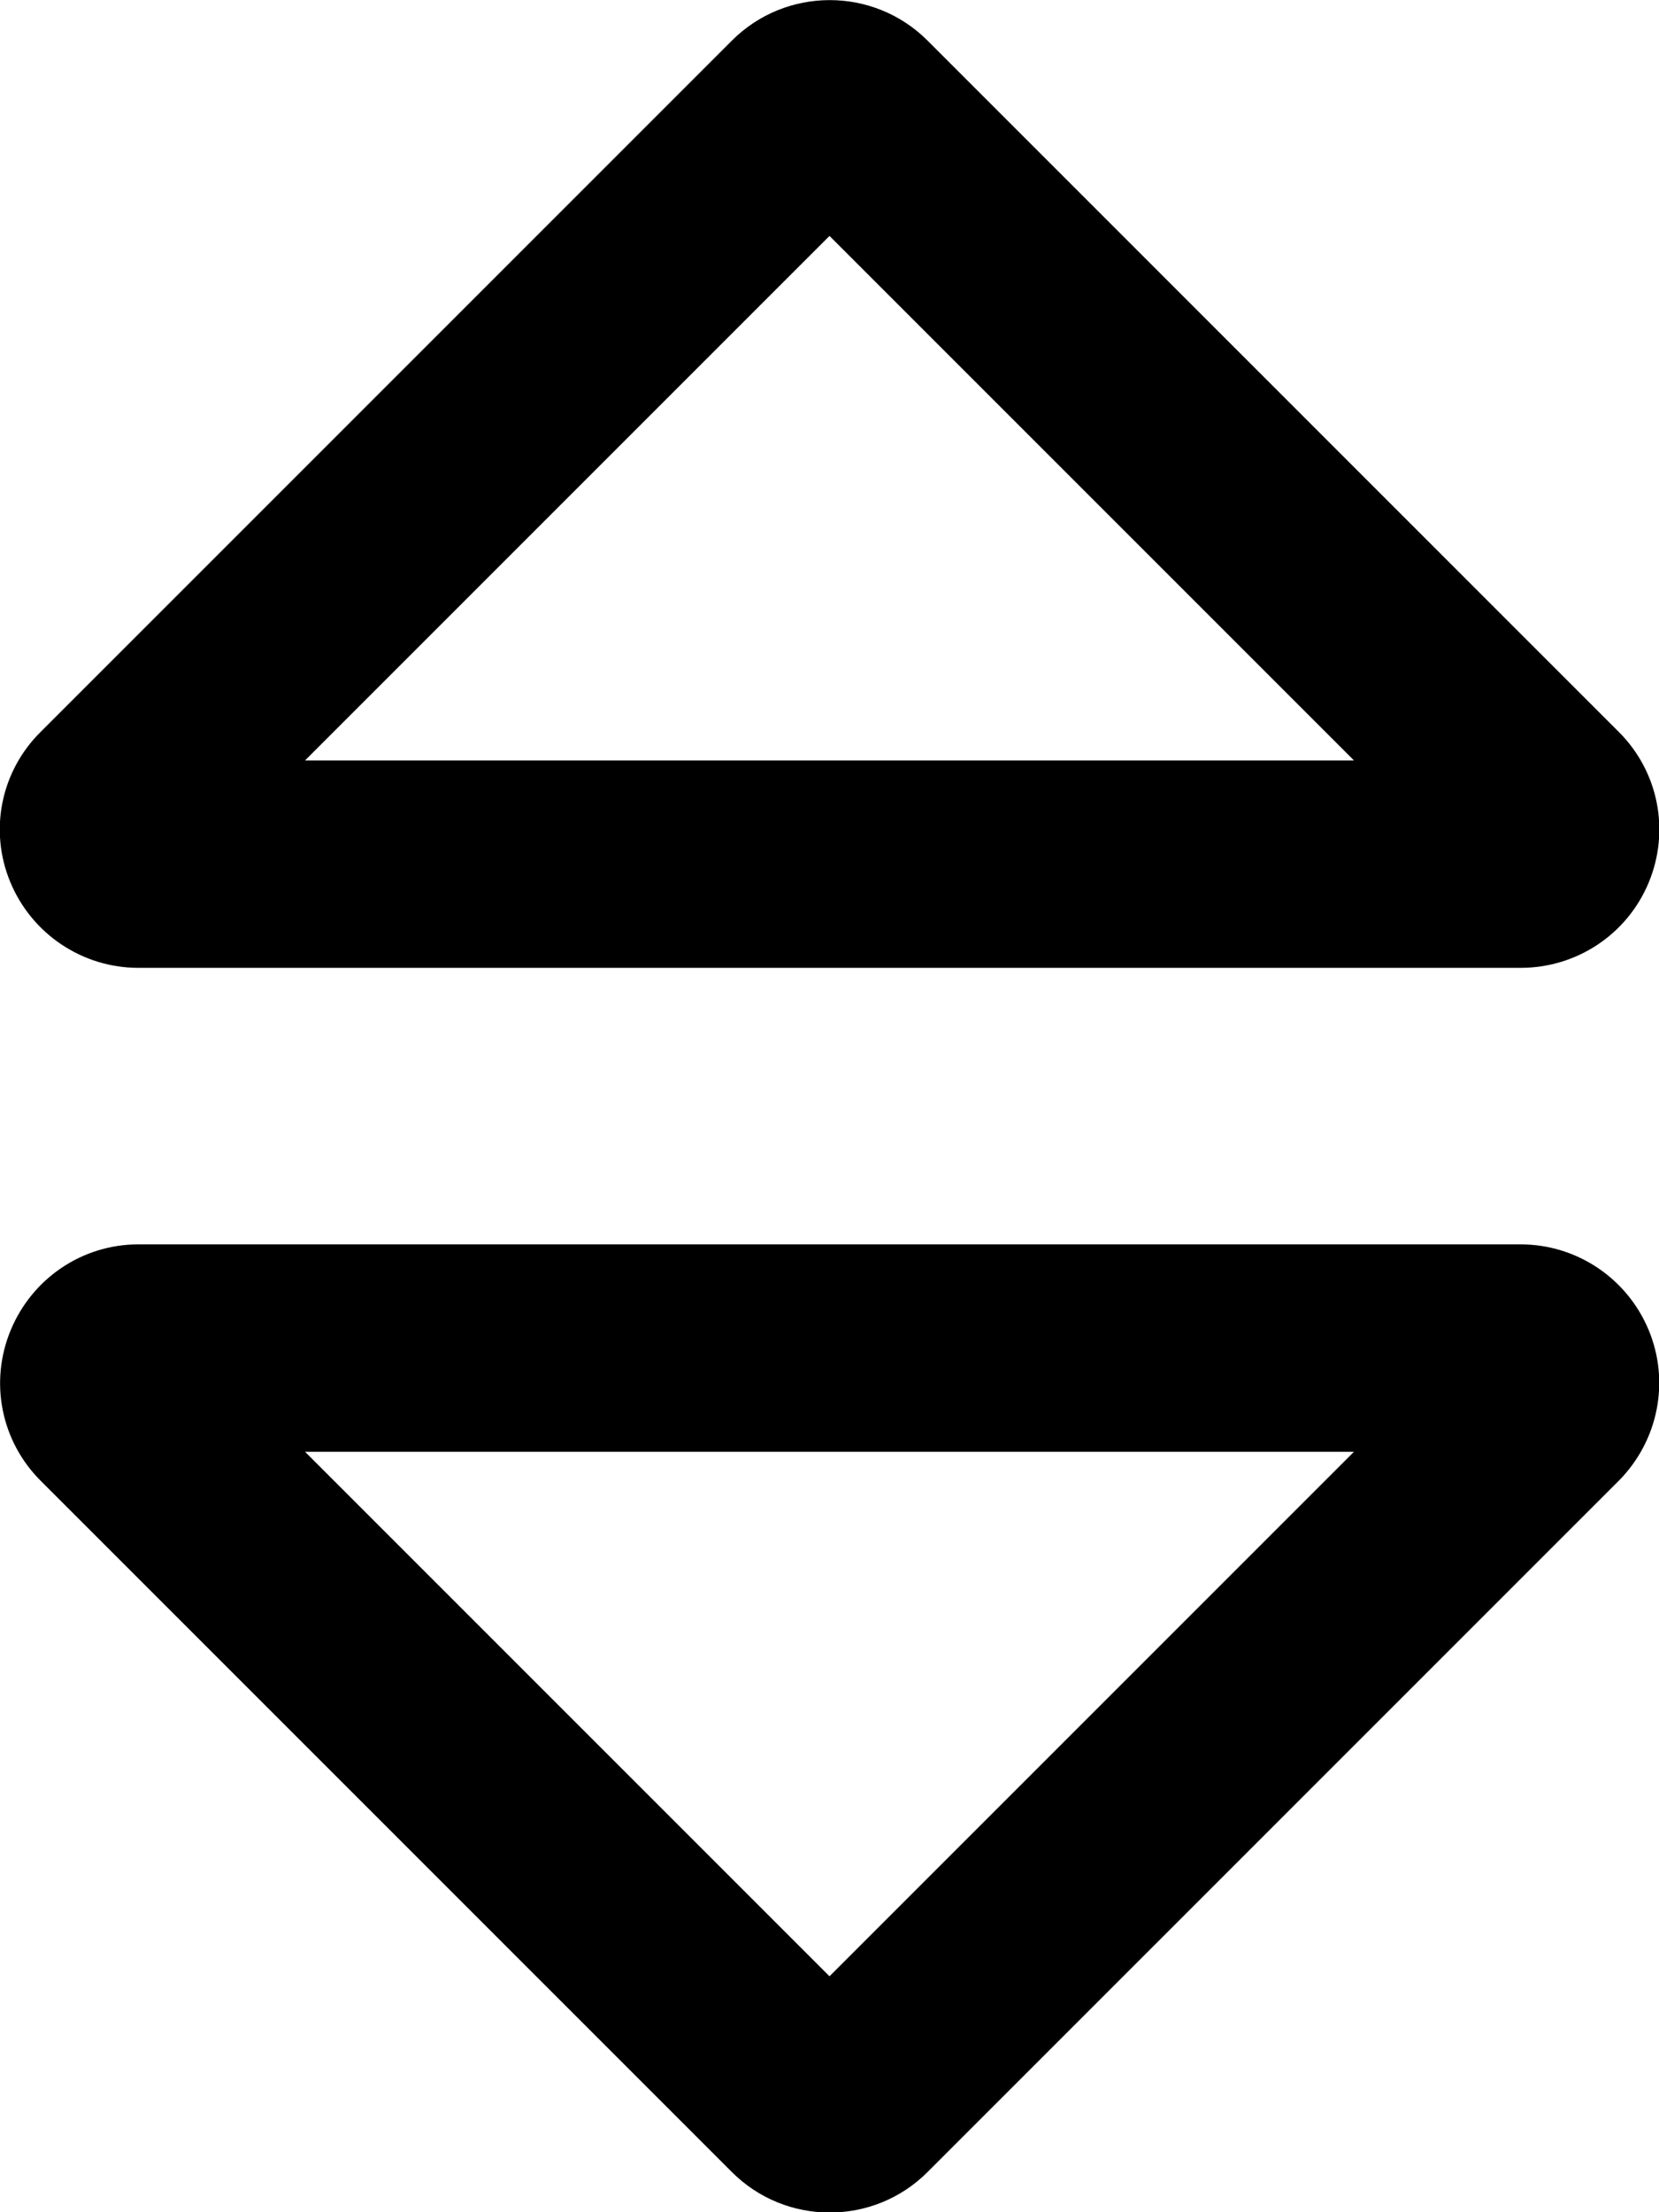 <svg fill="currentColor" xmlns="http://www.w3.org/2000/svg" viewBox="0 0 384 512"><!--! Font Awesome Pro 7.0.1 by @fontawesome - https://fontawesome.com License - https://fontawesome.com/license (Commercial License) Copyright 2025 Fonticons, Inc. --><path fill="currentColor" d="M192 54.6L70.6 176 313.4 176 192 54.6zM32 224c-12.9 0-24.6-7.8-29.6-19.8S.2 178.5 9.4 169.4l160-160c12.5-12.5 32.8-12.5 45.3 0l160 160c9.2 9.2 11.9 22.9 6.9 34.9S364.9 224 352 224L32 224zM192 457.4L313.4 336 70.6 336 192 457.4zM32 288l320 0c12.9 0 24.6 7.8 29.6 19.8s2.2 25.7-6.9 34.9l-160 160c-12.5 12.5-32.8 12.5-45.3 0l-160-160c-9.2-9.2-11.9-22.9-6.9-34.9S19.1 288 32 288z"/></svg>